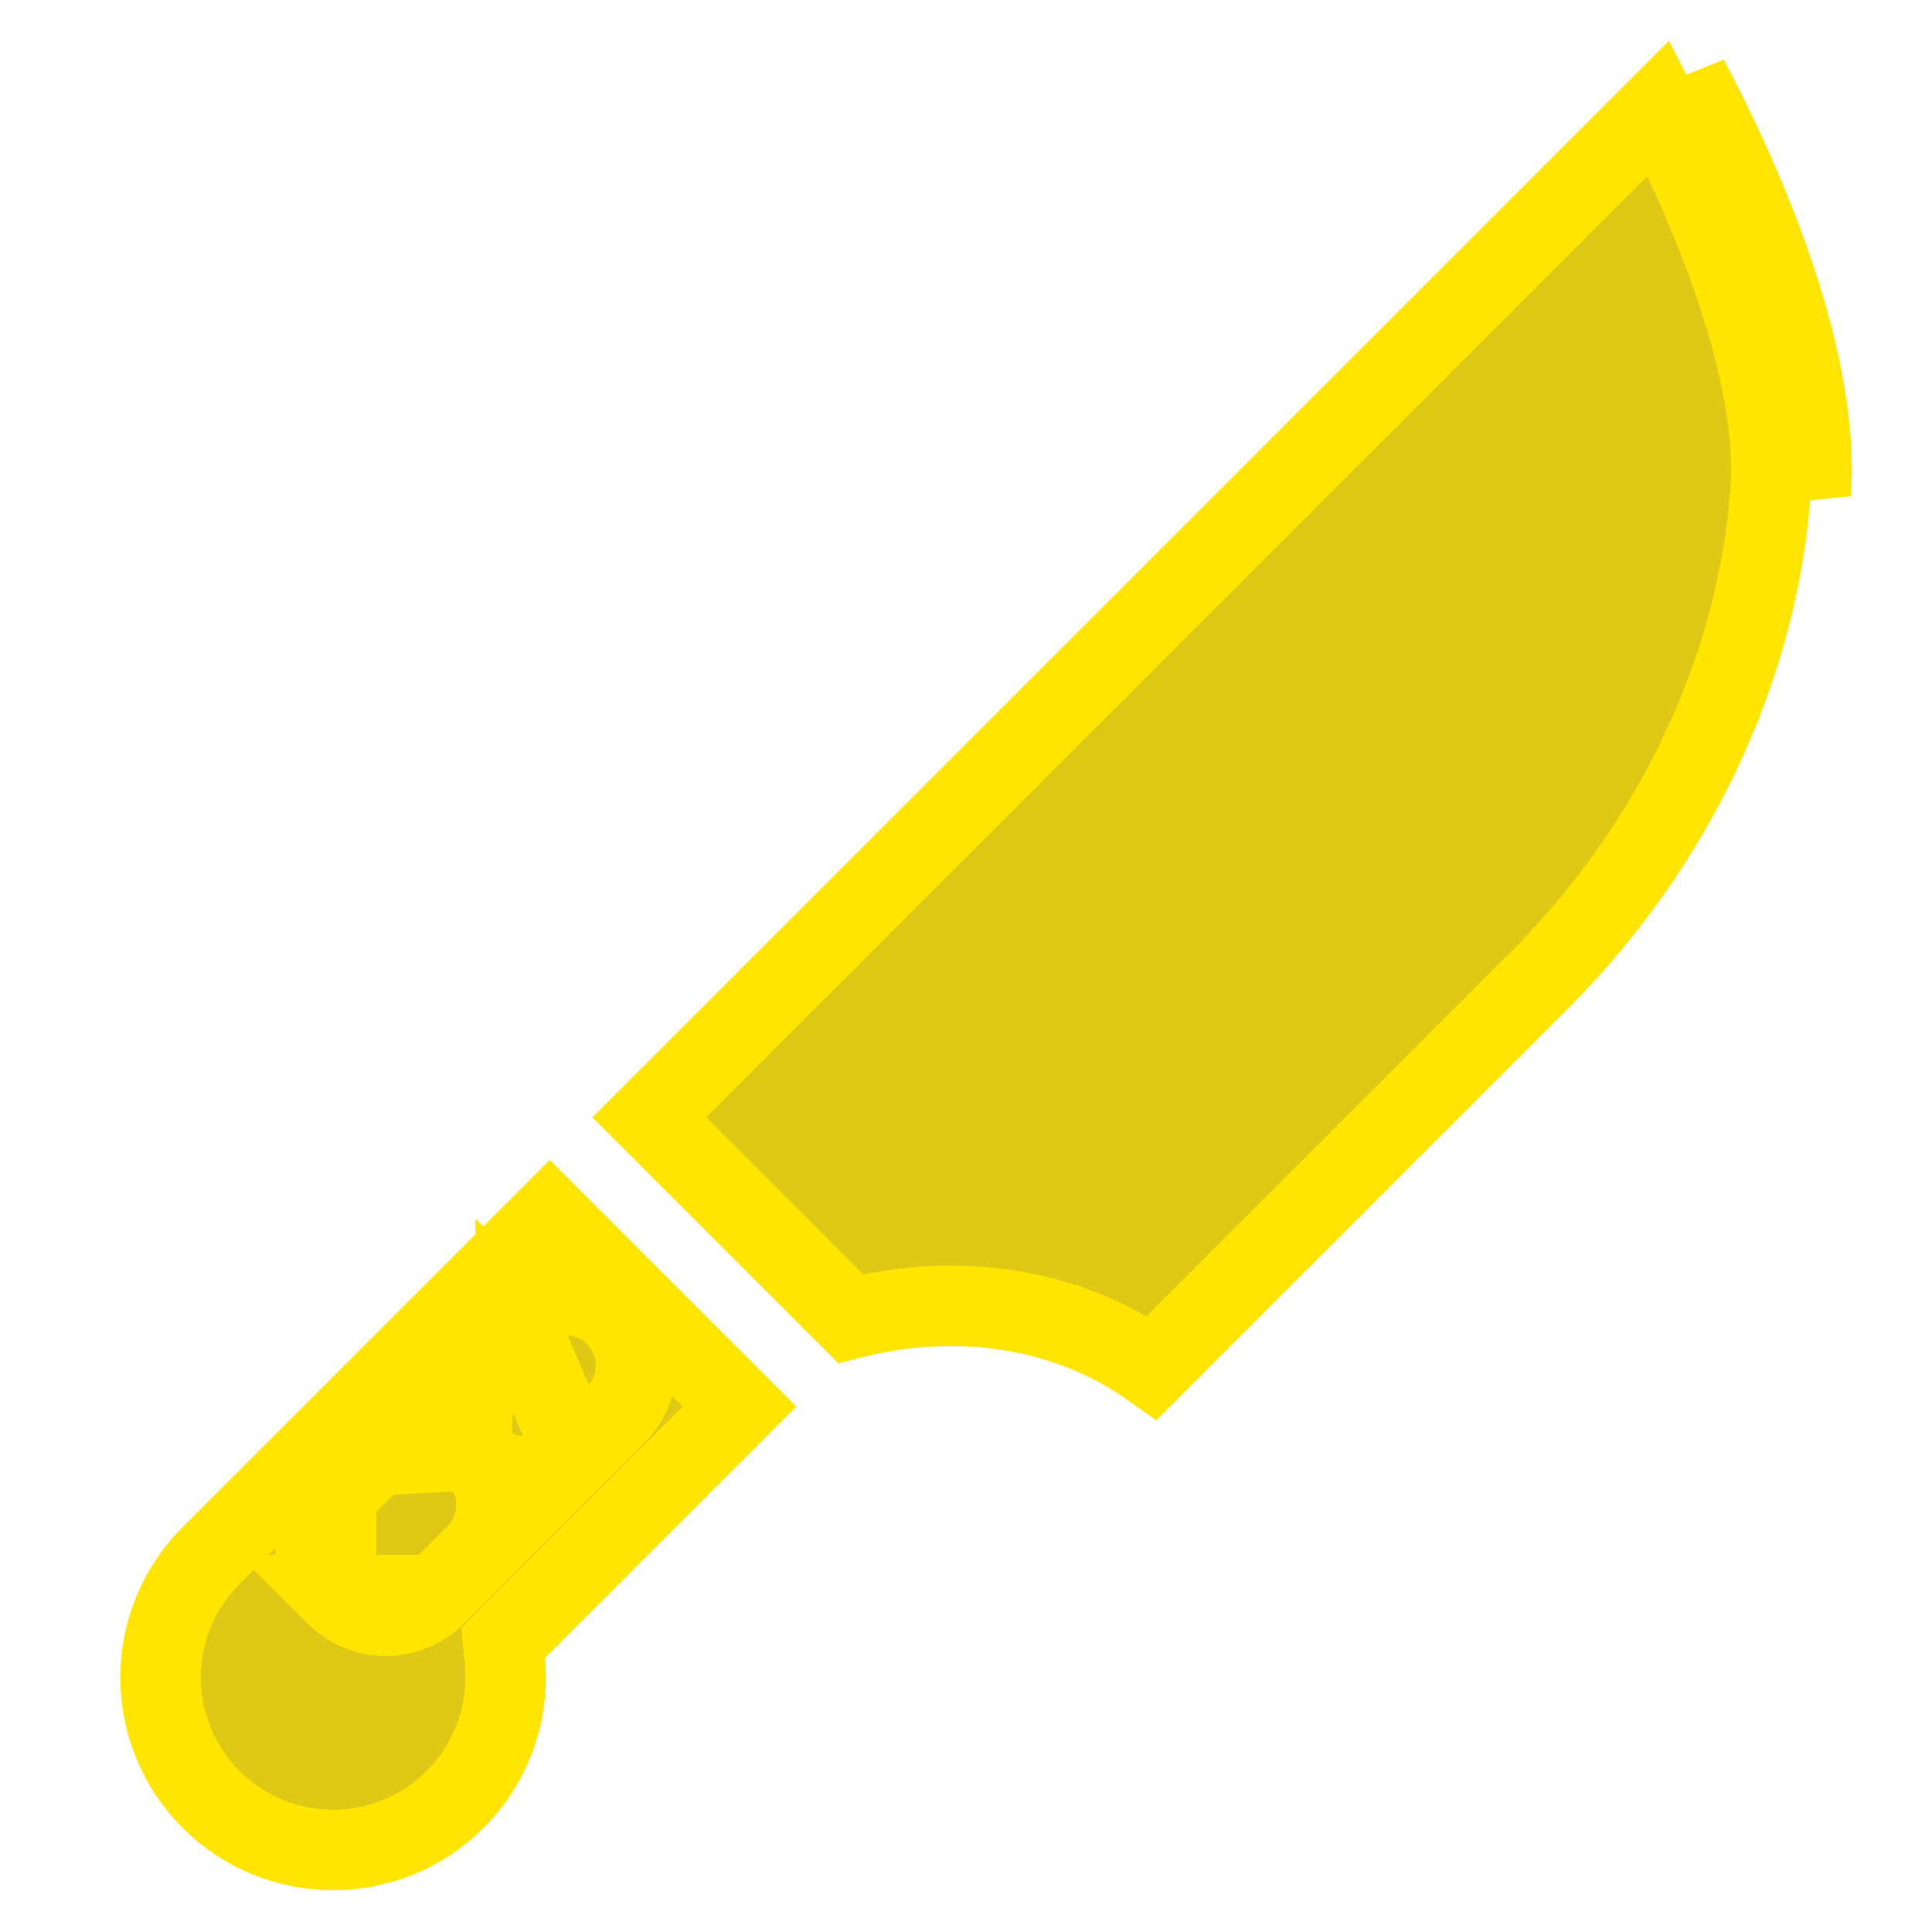 <svg width="24" height="24" viewBox="0 0 24 24" fill="none" xmlns="http://www.w3.org/2000/svg">
<path d="M4.175 18.577L4.675 18.077L4.175 18.577ZM4.175 18.577C4.175 18.577 4.175 18.577 4.175 18.577M4.175 18.577L4.175 18.577M4.175 18.577C4.175 18.577 4.175 18.577 4.175 18.577M4.175 18.577L4.175 18.577M4.175 18.577C3.833 18.919 3.833 19.473 4.175 19.815M4.175 18.577L4.175 19.815M4.175 19.815C4.517 20.156 5.071 20.156 5.412 19.814L4.175 19.815ZM6.406 16.346C6.748 16.003 7.302 16.003 7.644 16.345C7.986 16.687 7.986 17.241 7.643 17.583L7.144 18.083L6.406 16.346ZM6.406 16.346L6.406 16.345L6.759 16.698L6.406 16.346ZM5.847 18.018C5.504 17.736 4.996 17.756 4.675 18.077L5.847 18.018ZM5.847 18.018C5.566 17.674 5.585 17.166 5.906 16.846L5.847 18.018ZM6.829 15.117L9.185 17.473L6.416 20.242L6.25 20.408L6.272 20.642C6.328 21.255 6.121 21.886 5.653 22.354C4.817 23.19 3.459 23.19 2.623 22.354C1.786 21.518 1.786 20.159 2.623 19.323L6.829 15.117ZM8.066 13.88L20.602 1.344C20.773 1.675 20.994 2.125 21.209 2.64C21.668 3.738 22.07 5.048 21.995 6.091L21.995 6.091C21.837 8.297 20.807 10.493 19.116 12.184L14.308 16.992C13.237 16.229 11.866 16.048 10.568 16.381L8.066 13.88ZM20.972 0.974C21.492 1.954 22.624 4.32 22.494 6.127L20.972 0.974ZM5.412 19.814L5.912 19.314C6.233 18.994 6.253 18.486 5.971 18.142C6.315 18.423 6.823 18.404 7.144 18.083L5.412 19.814ZM5.559 18.43L5.559 18.43L5.559 18.43Z" fill="#DDC916" stroke="#FFE500"/>
</svg>
